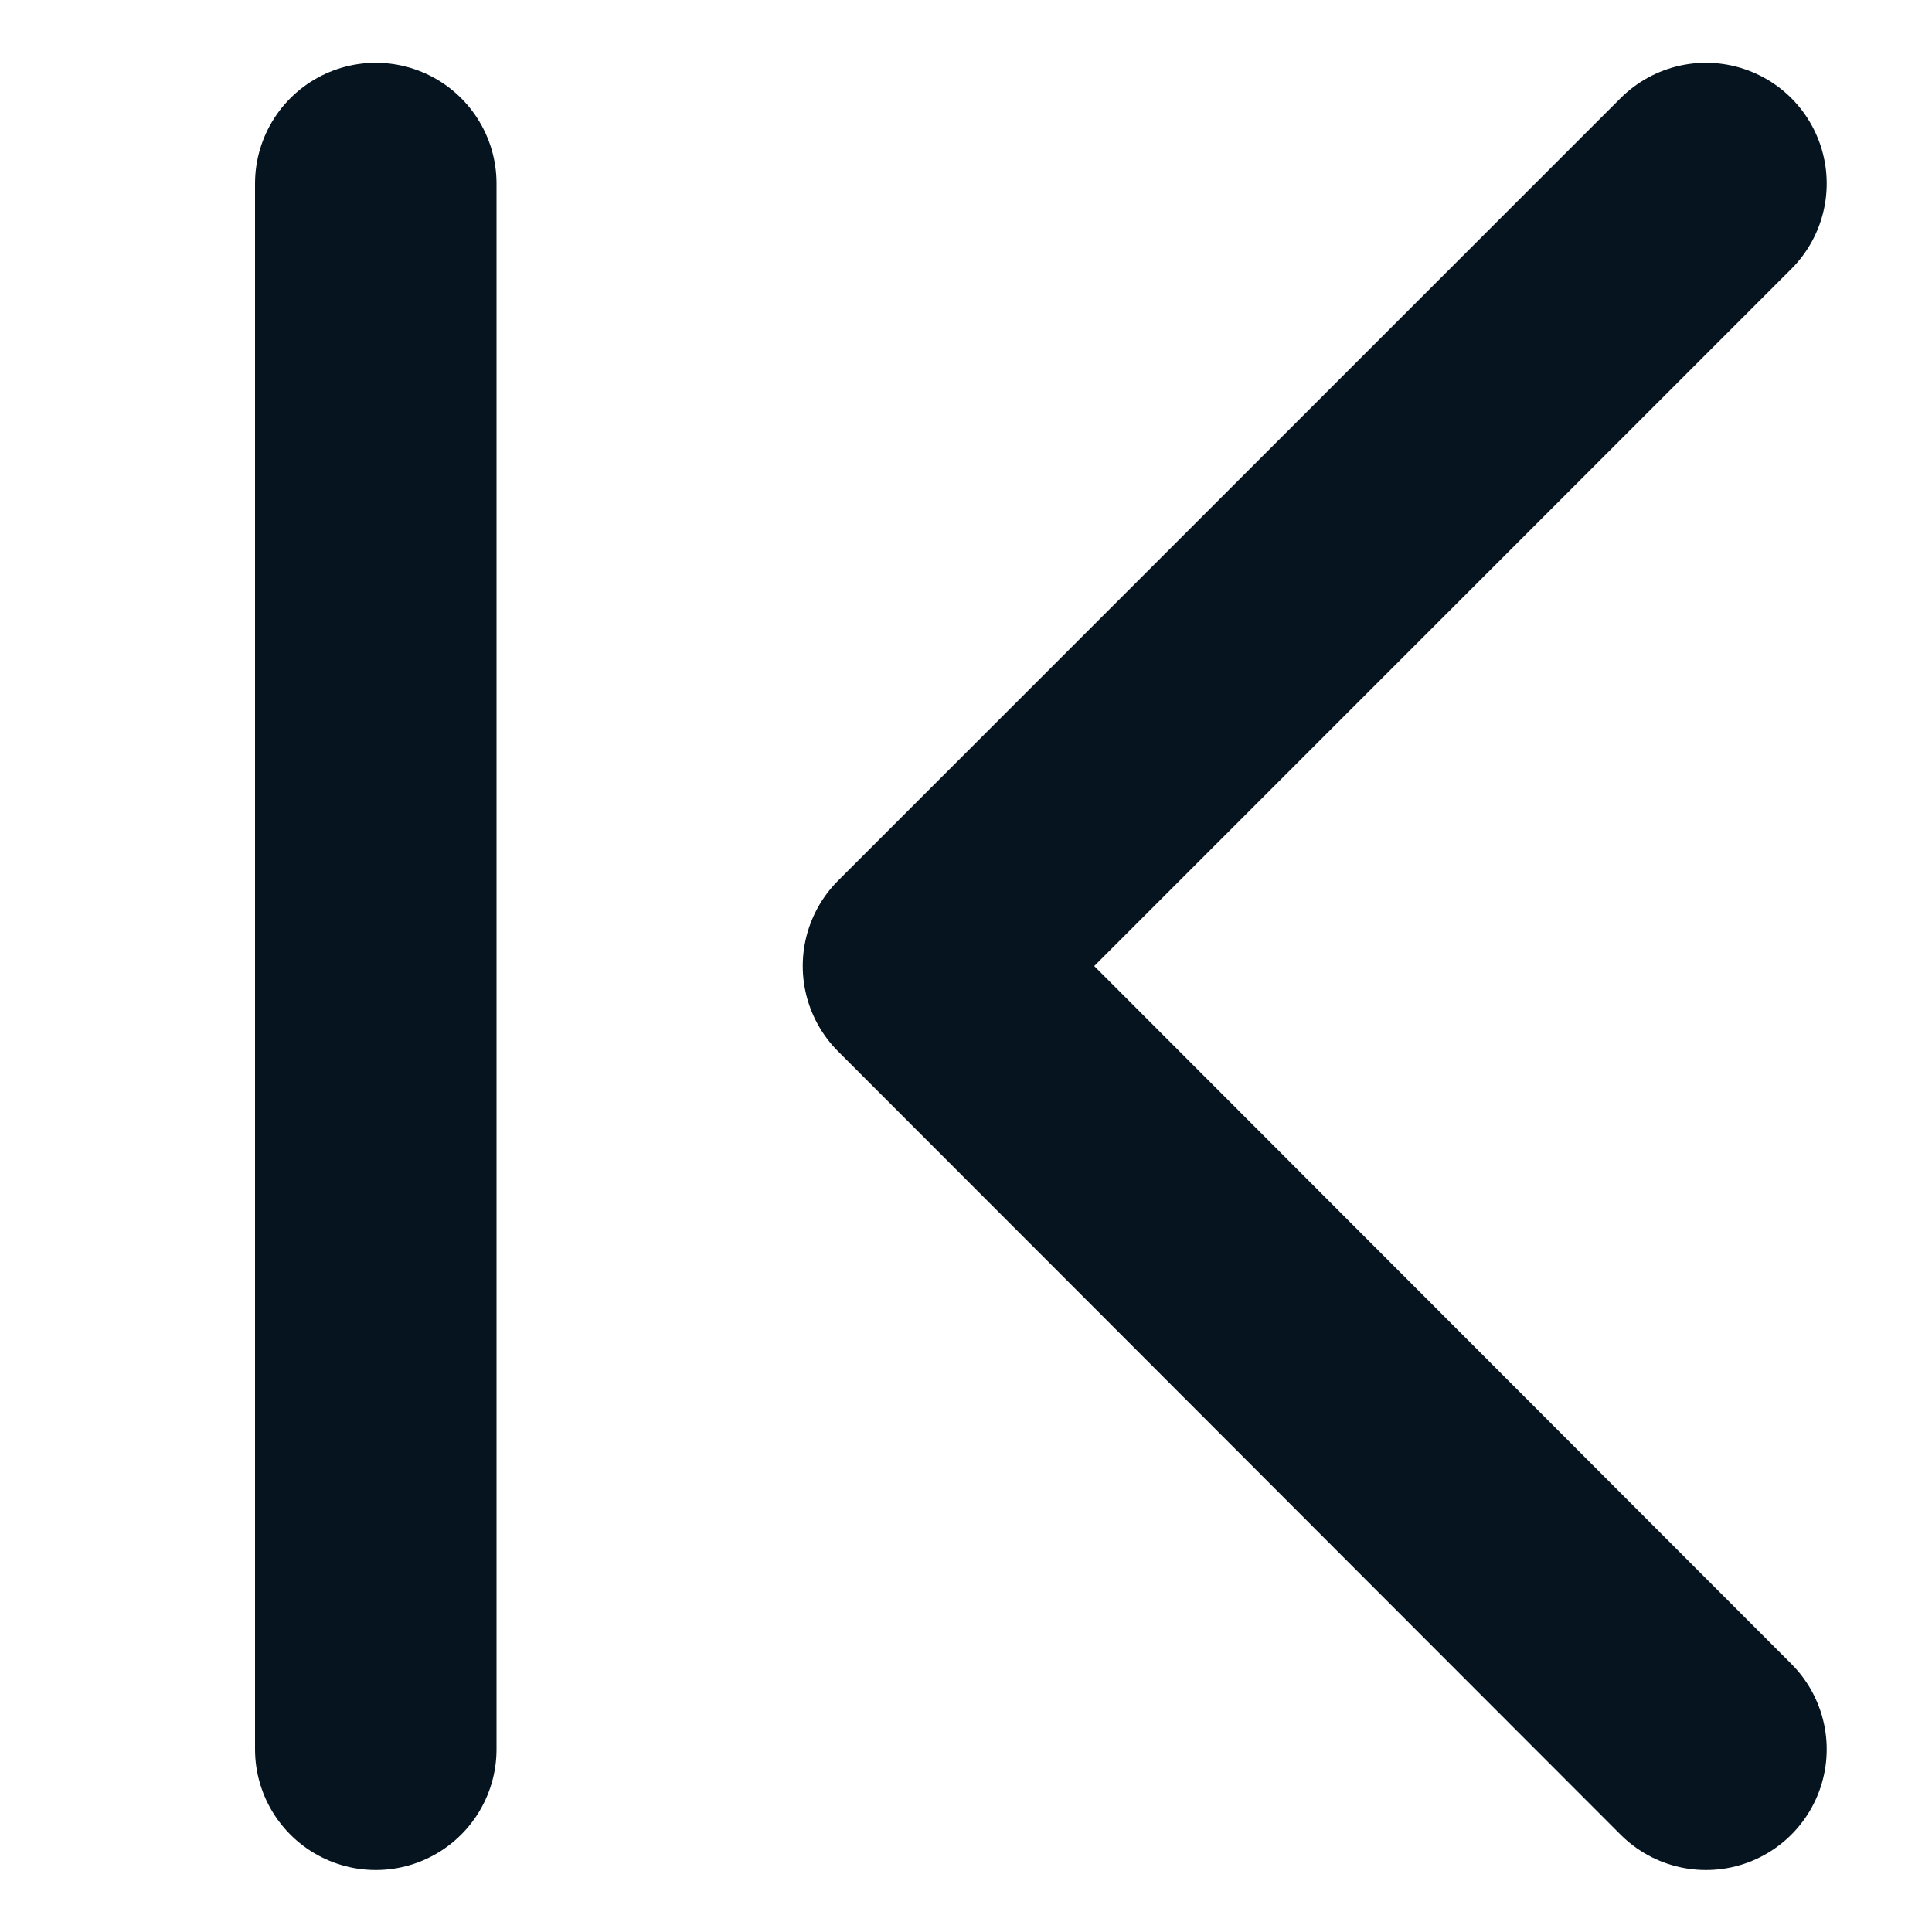 <svg width="12" height="12" viewBox="0 0 12 12" fill="none" xmlns="http://www.w3.org/2000/svg">
<path d="M10.596 10.865L5.736 6L10.596 1.14" stroke="#05141F" stroke-width="1.5" stroke-linecap="round" stroke-linejoin="round"/>
<path d="M2.334 1.14V10.865" stroke="#05141F" stroke-width="1.5" stroke-linecap="round" stroke-linejoin="round"/>
</svg>
